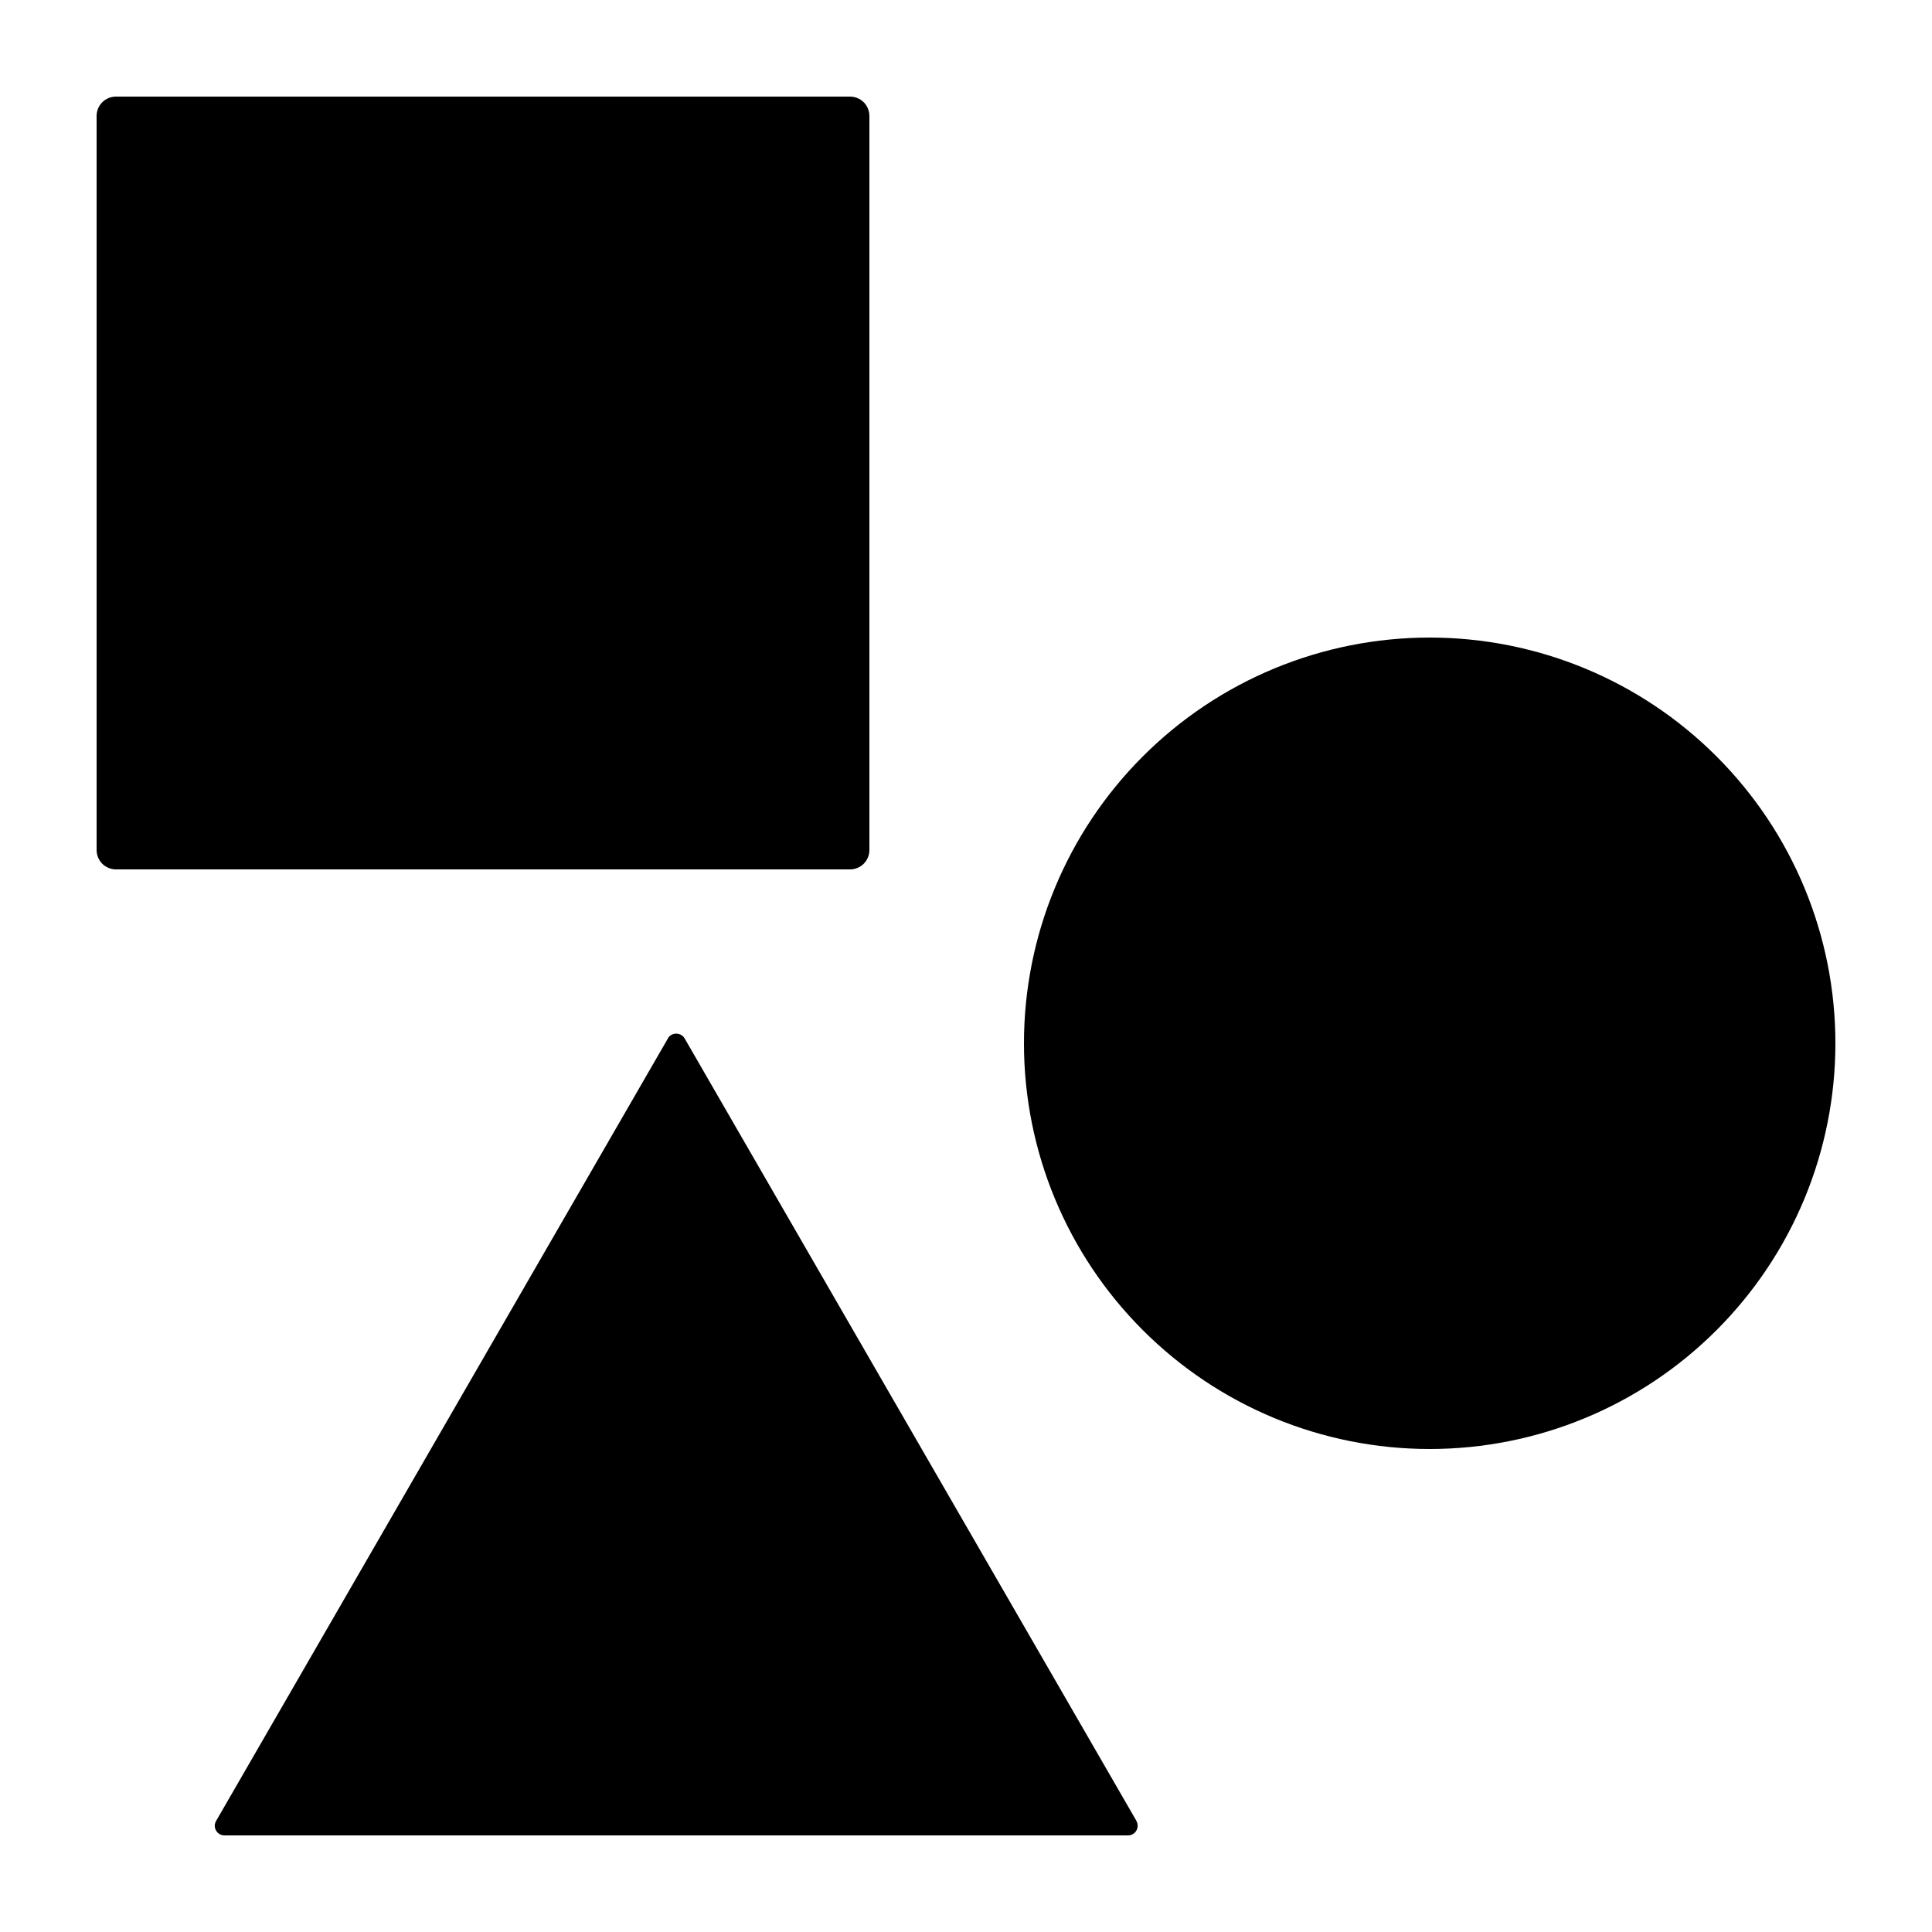 <?xml version="1.0" encoding="UTF-8"?>
<svg width="100pt" height="100pt" version="1.1" viewBox="0 0 100 100" xmlns="http://www.w3.org/2000/svg">
 <path d="m58.387 95h-46.773c-0.176 0-0.34-0.094-0.43-0.25-0.09-0.152-0.09-0.344 0-0.496l23.387-40.504-0.004-0.004c0.09-0.152 0.254-0.246 0.434-0.246s0.344 0.094 0.434 0.246l23.387 40.504-0.004 0.004c0.09 0.152 0.09 0.344 0 0.496-0.09 0.156-0.254 0.25-0.43 0.25zm-52.383-50h37.992c0.266 0 0.523-0.105 0.711-0.293s0.293-0.445 0.293-0.711v-37.992c0-0.266-0.105-0.523-0.293-0.711s-0.445-0.293-0.711-0.293h-37.992c-0.266 0-0.523 0.105-0.711 0.293s-0.293 0.445-0.293 0.711v37.992c0 0.266 0.105 0.523 0.293 0.711s0.445 0.293 0.711 0.293zm67.996 30c5.57 0 10.91-2.211 14.848-6.152 3.941-3.938 6.152-9.277 6.152-14.848s-2.211-10.91-6.152-14.848c-3.938-3.941-9.277-6.152-14.848-6.152s-10.91 2.211-14.848 6.152c-3.941 3.938-6.152 9.277-6.152 14.848s2.211 10.91 6.152 14.848c3.938 3.941 9.277 6.152 14.848 6.152z"/>
</svg>
